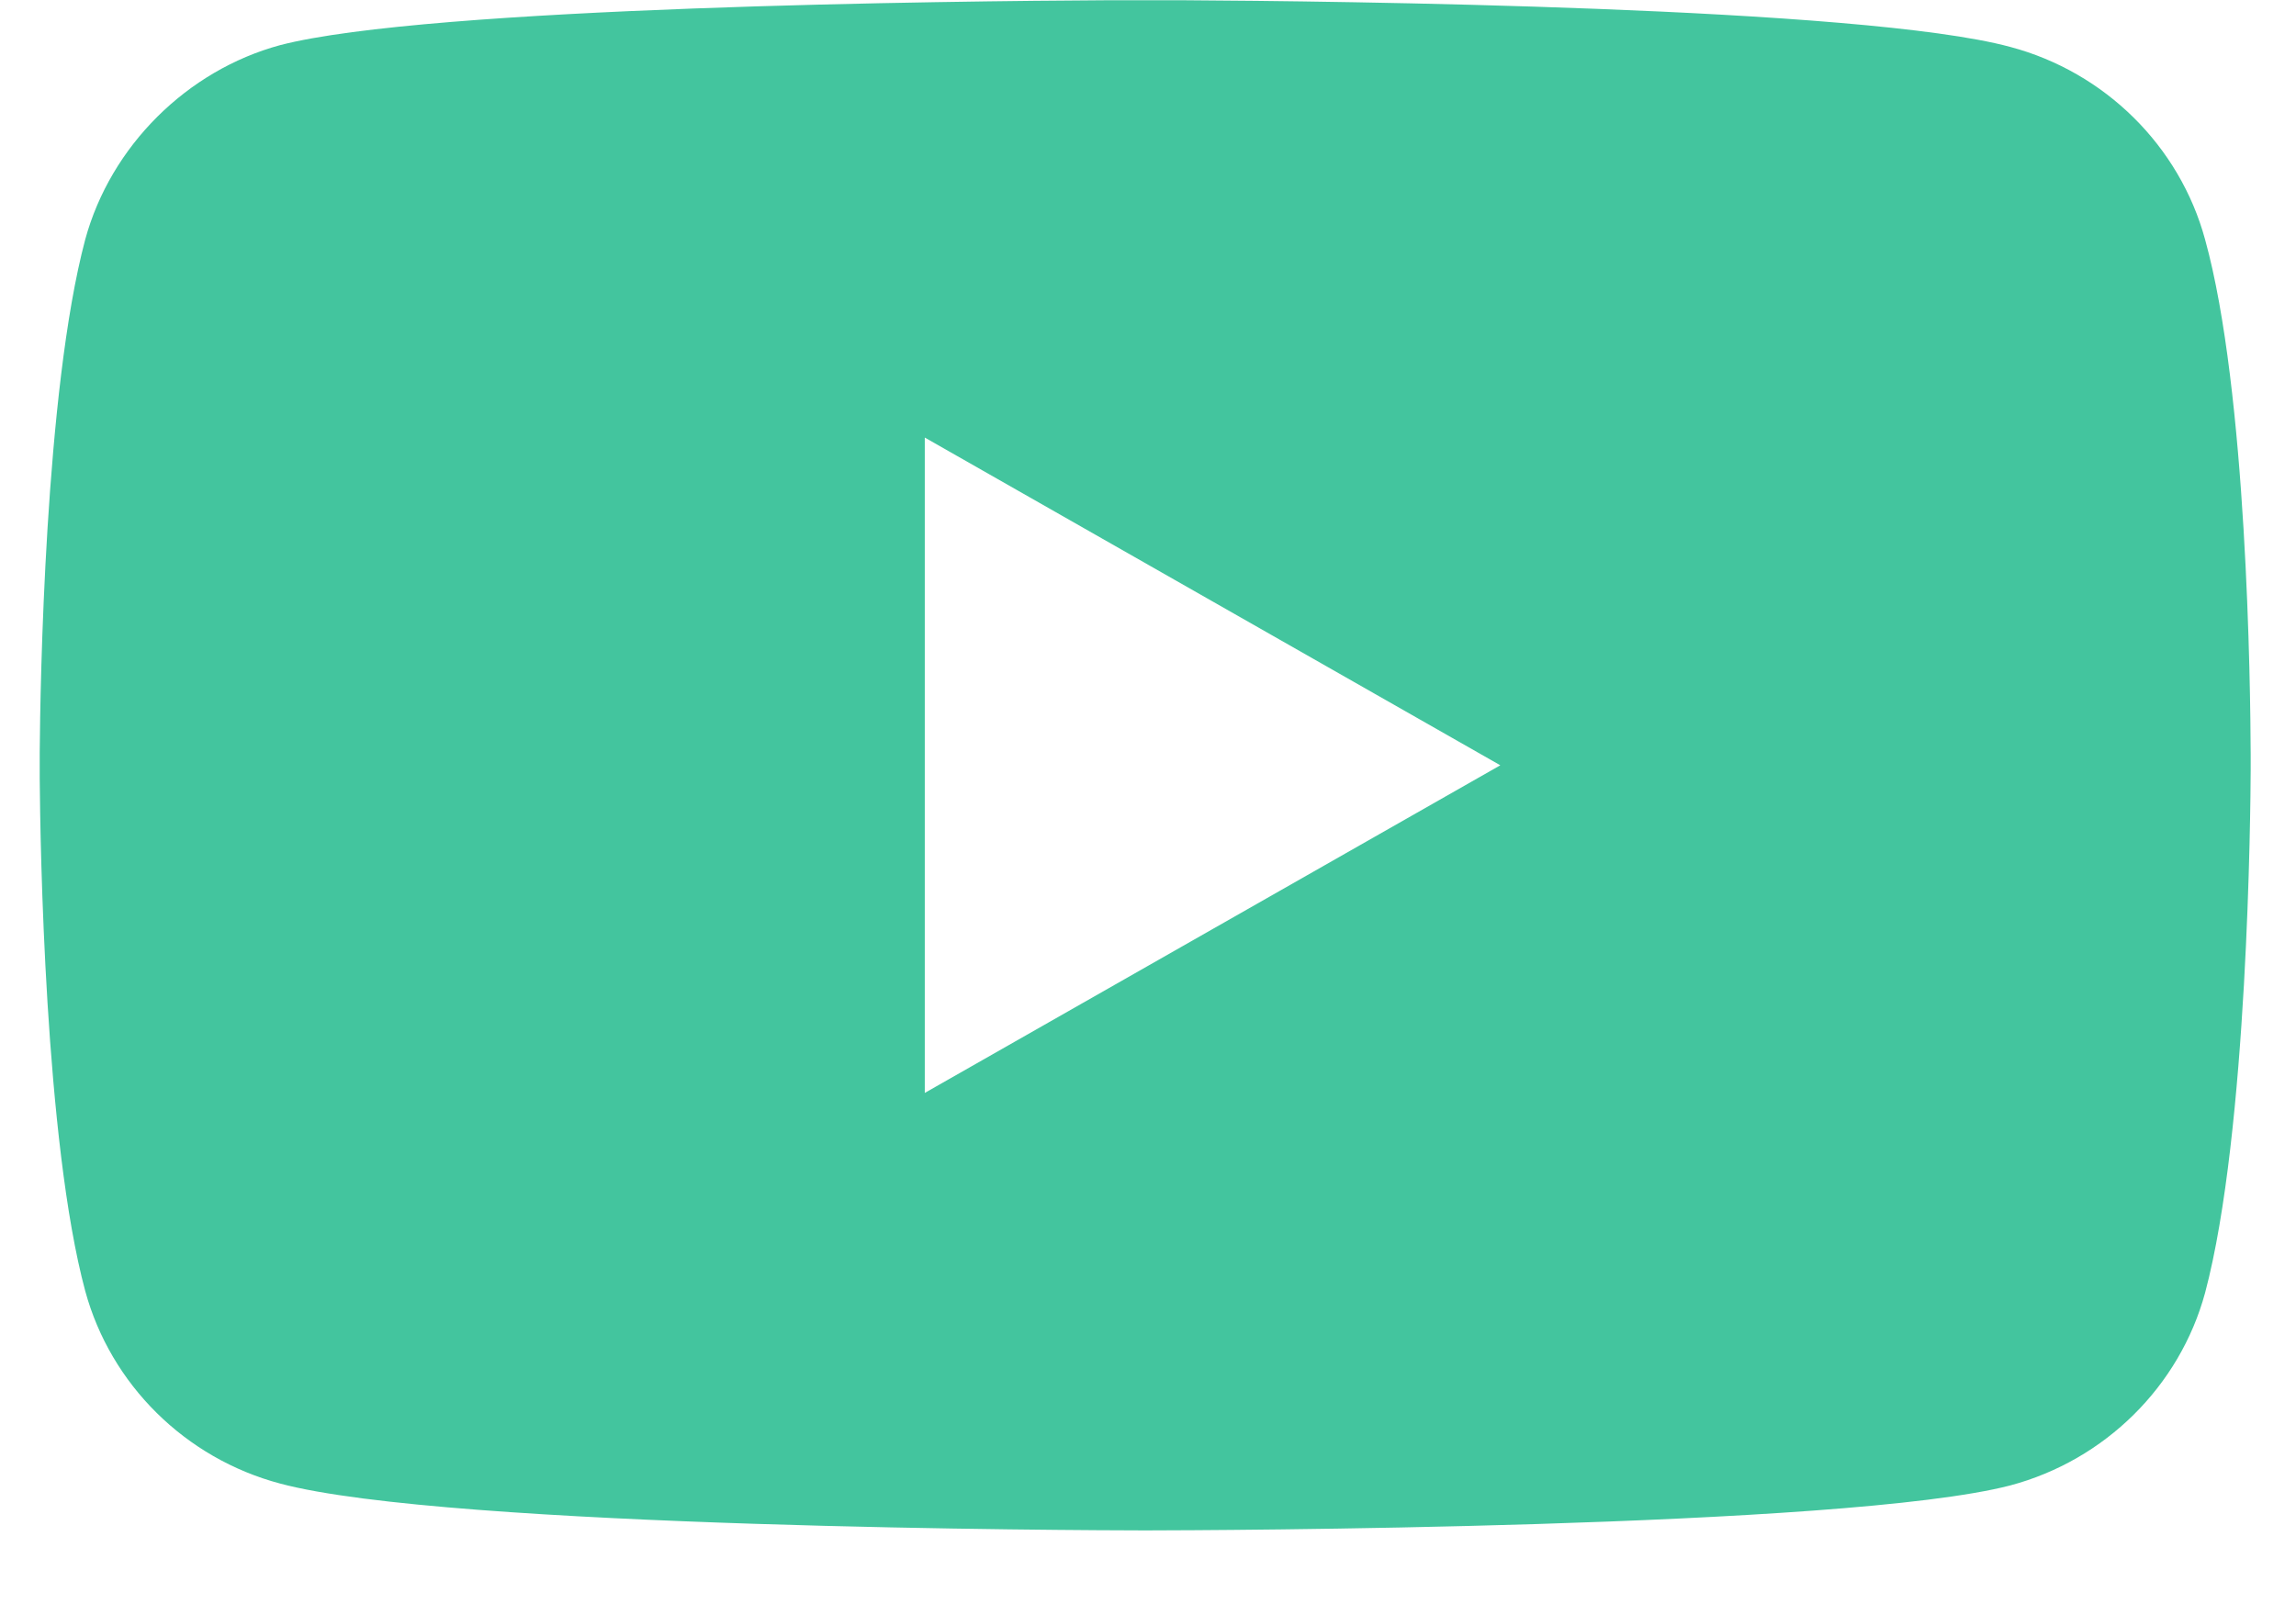 <svg width="27" height="19" viewBox="0 0 27 19" fill="none" xmlns="http://www.w3.org/2000/svg">
<path d="M13.923 0.003C15.667 0.013 21.896 0.08 23.64 0.552C24.753 0.848 25.632 1.717 25.931 2.818C26.425 4.6 26.464 8.093 26.467 8.868L26.467 9.063C26.465 9.493 26.436 13.31 25.931 15.207C25.632 16.308 24.753 17.176 23.64 17.473C21.688 17.98 14.121 18.001 13.506 18.002H13.427C12.814 18.001 5.266 17.98 3.294 17.451C2.18 17.155 1.302 16.287 1.002 15.185C0.528 13.422 0.473 9.931 0.467 9.156V8.848C0.473 8.076 0.528 4.6 1.002 2.818C1.302 1.717 2.201 0.827 3.294 0.531C5.038 0.077 11.266 0.012 13.01 0.003L13.923 0.003ZM10.875 5.147V12.856L17.643 9.002L10.875 5.147Z" fill="#43C59E"/>
</svg>
